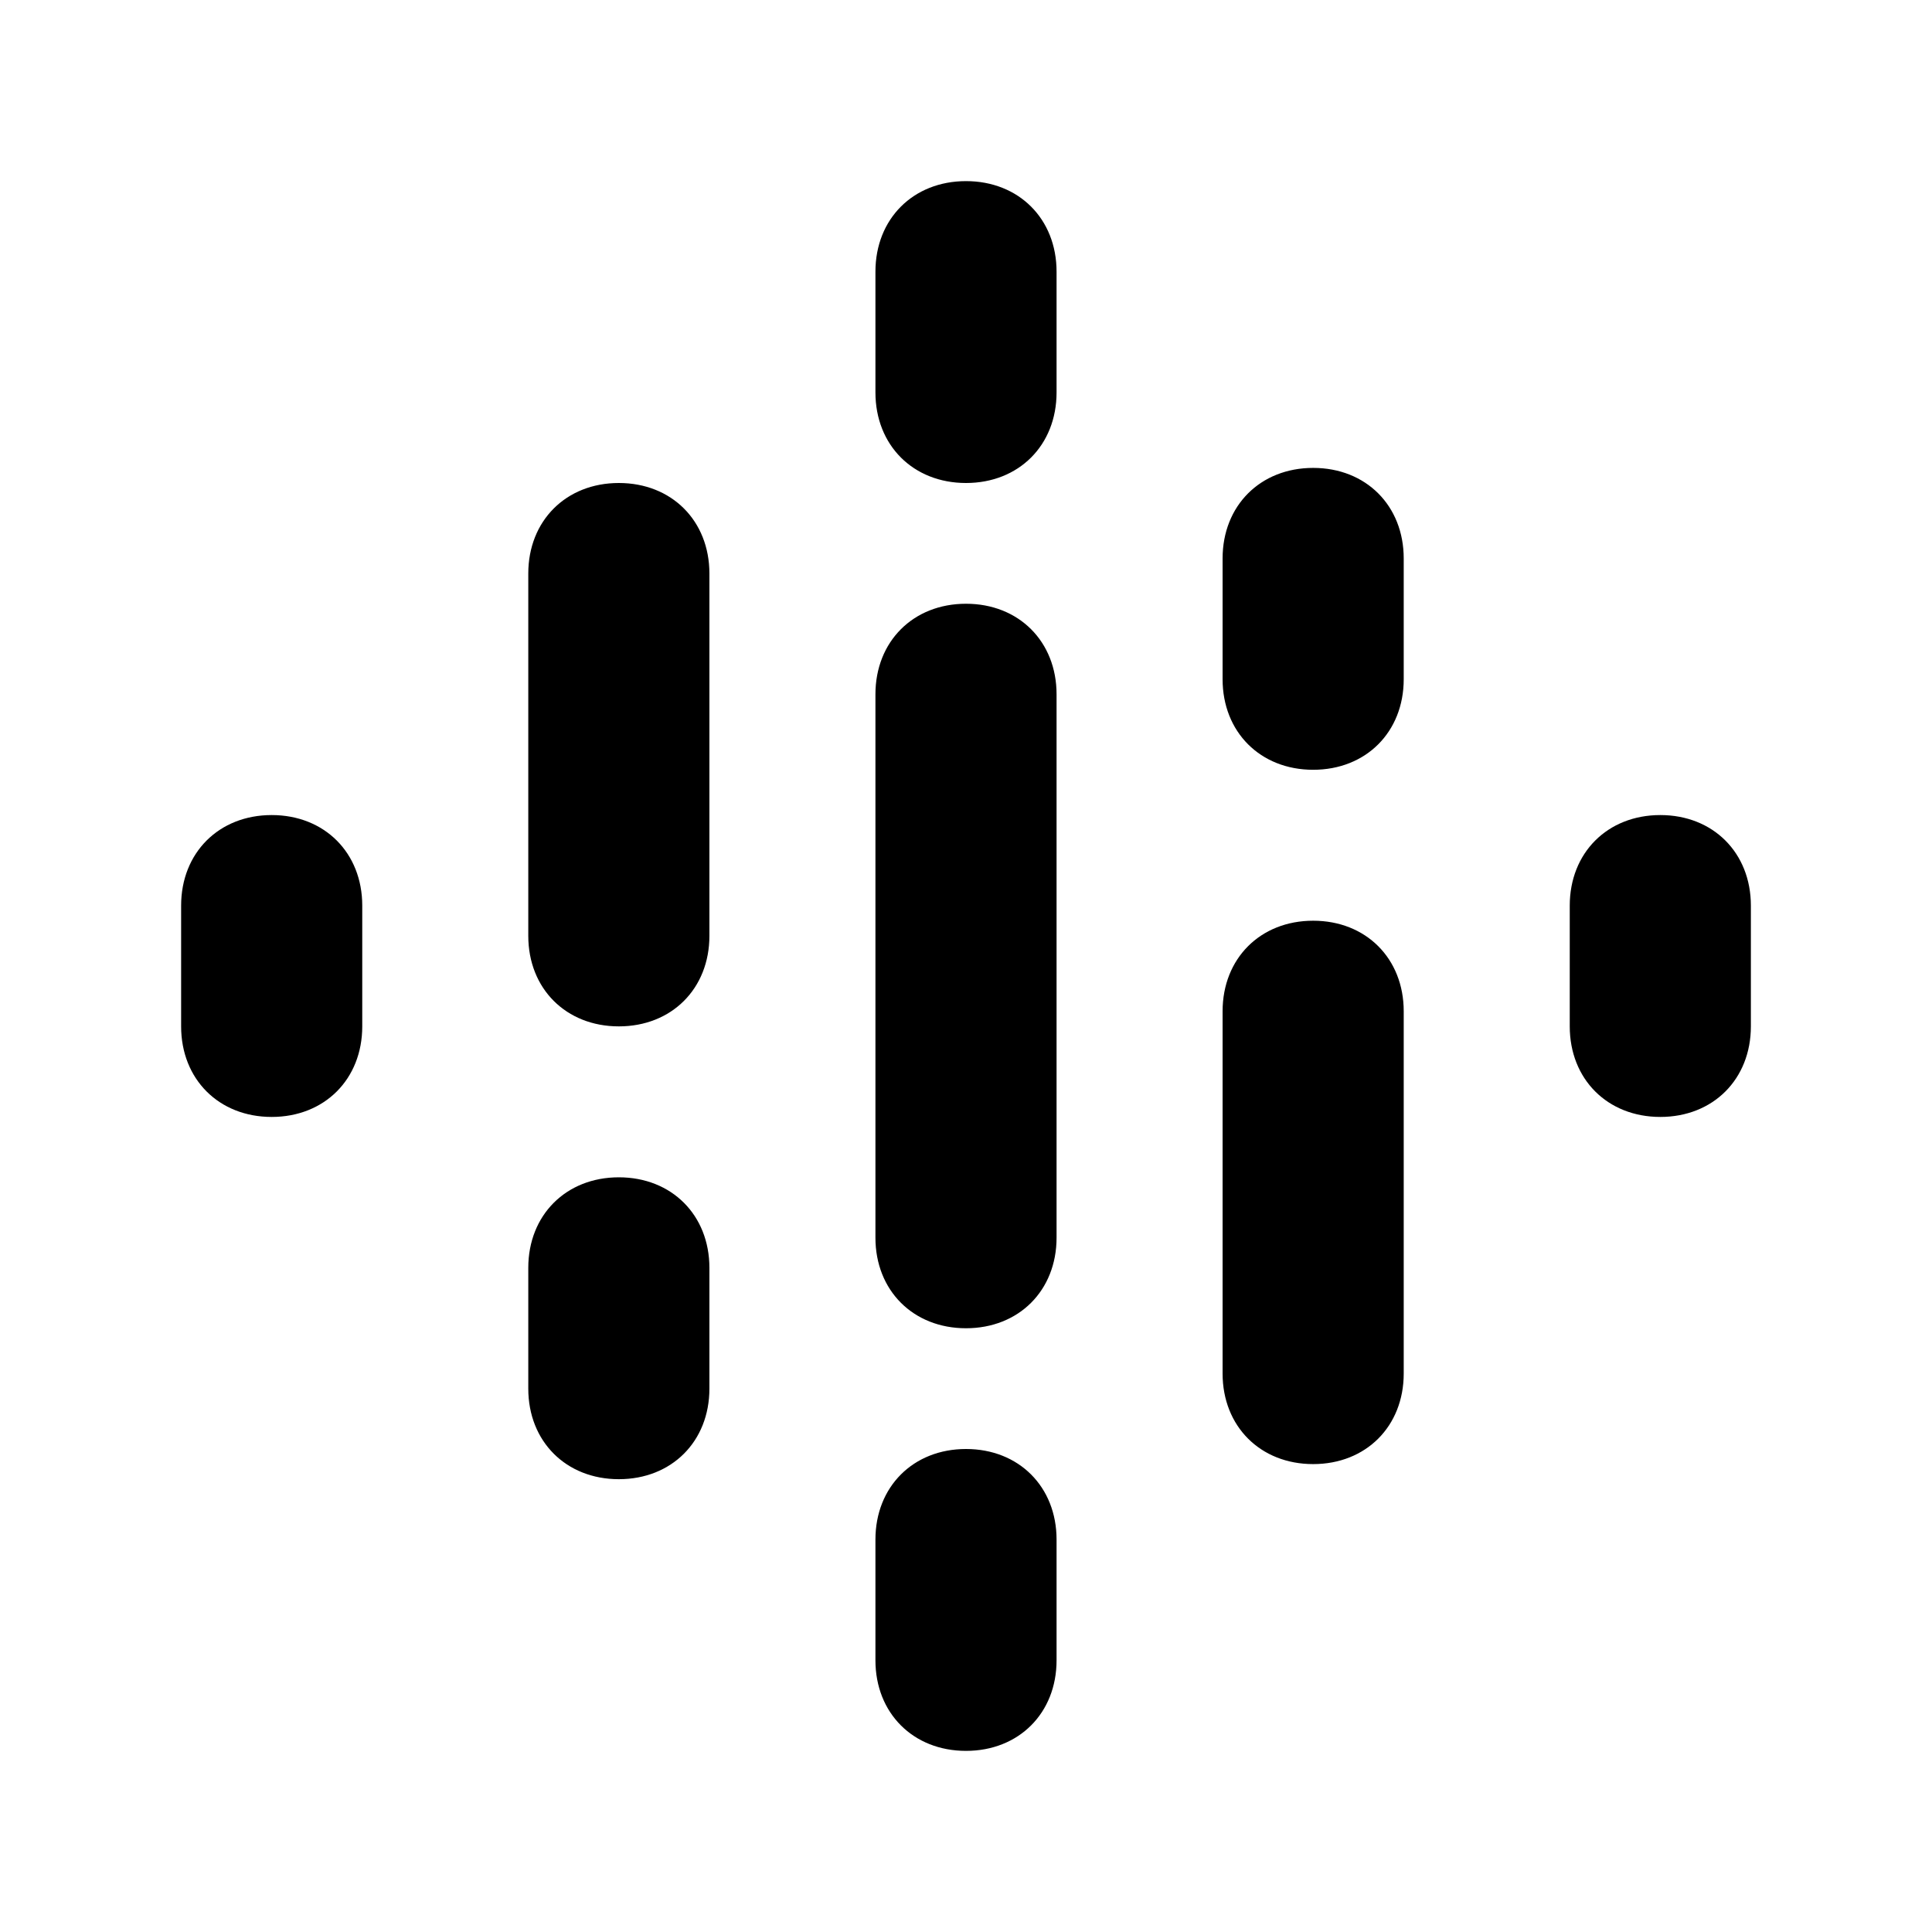 <svg xmlns="http://www.w3.org/2000/svg" xml:space="preserve" fill-rule="evenodd" stroke-linejoin="round" stroke-miterlimit="2" clip-rule="evenodd" viewBox="0 0 256 256">
  <path fill-rule="nonzero" d="M128 232c-7 0-12-5-12-12v-16c0-7 5-12 12-12s12 5 12 12v16c0 7-5 12-12 12Zm-92-84c-7 0-12-5-12-12v-16c0-7 5-12 12-12s12 5 12 12v16c0 7-5 12-12 12Zm184 0c-7 0-12-5-12-12v-16c0-7 5-12 12-12s12 5 12 12v16c0 7-5 12-12 12Zm-92-84c-7 0-12-5-12-12V36c0-7 5-12 12-12s12 5 12 12v16c0 7-5 12-12 12ZM82 196c-7 0-12-5-12-12v-16c0-7 5-12 12-12s12 5 12 12v16c0 7-5 12-12 12Zm0-60c-7 0-12-5-12-12V76c0-7 5-12 12-12s12 5 12 12v48c0 7-5 12-12 12Zm46 40c-7 0-12-5-12-12V92c0-7 5-12 12-12s12 5 12 12v72c0 7-5 12-12 12Zm46-74c-7 0-12-5-12-12V74c0-7 5-12 12-12s12 5 12 12v16c0 7-5 12-12 12Zm0 92c-7 0-12-5-12-12v-48c0-7 5-12 12-12s12 5 12 12v48c0 7-5 12-12 12Z"/>
</svg>
